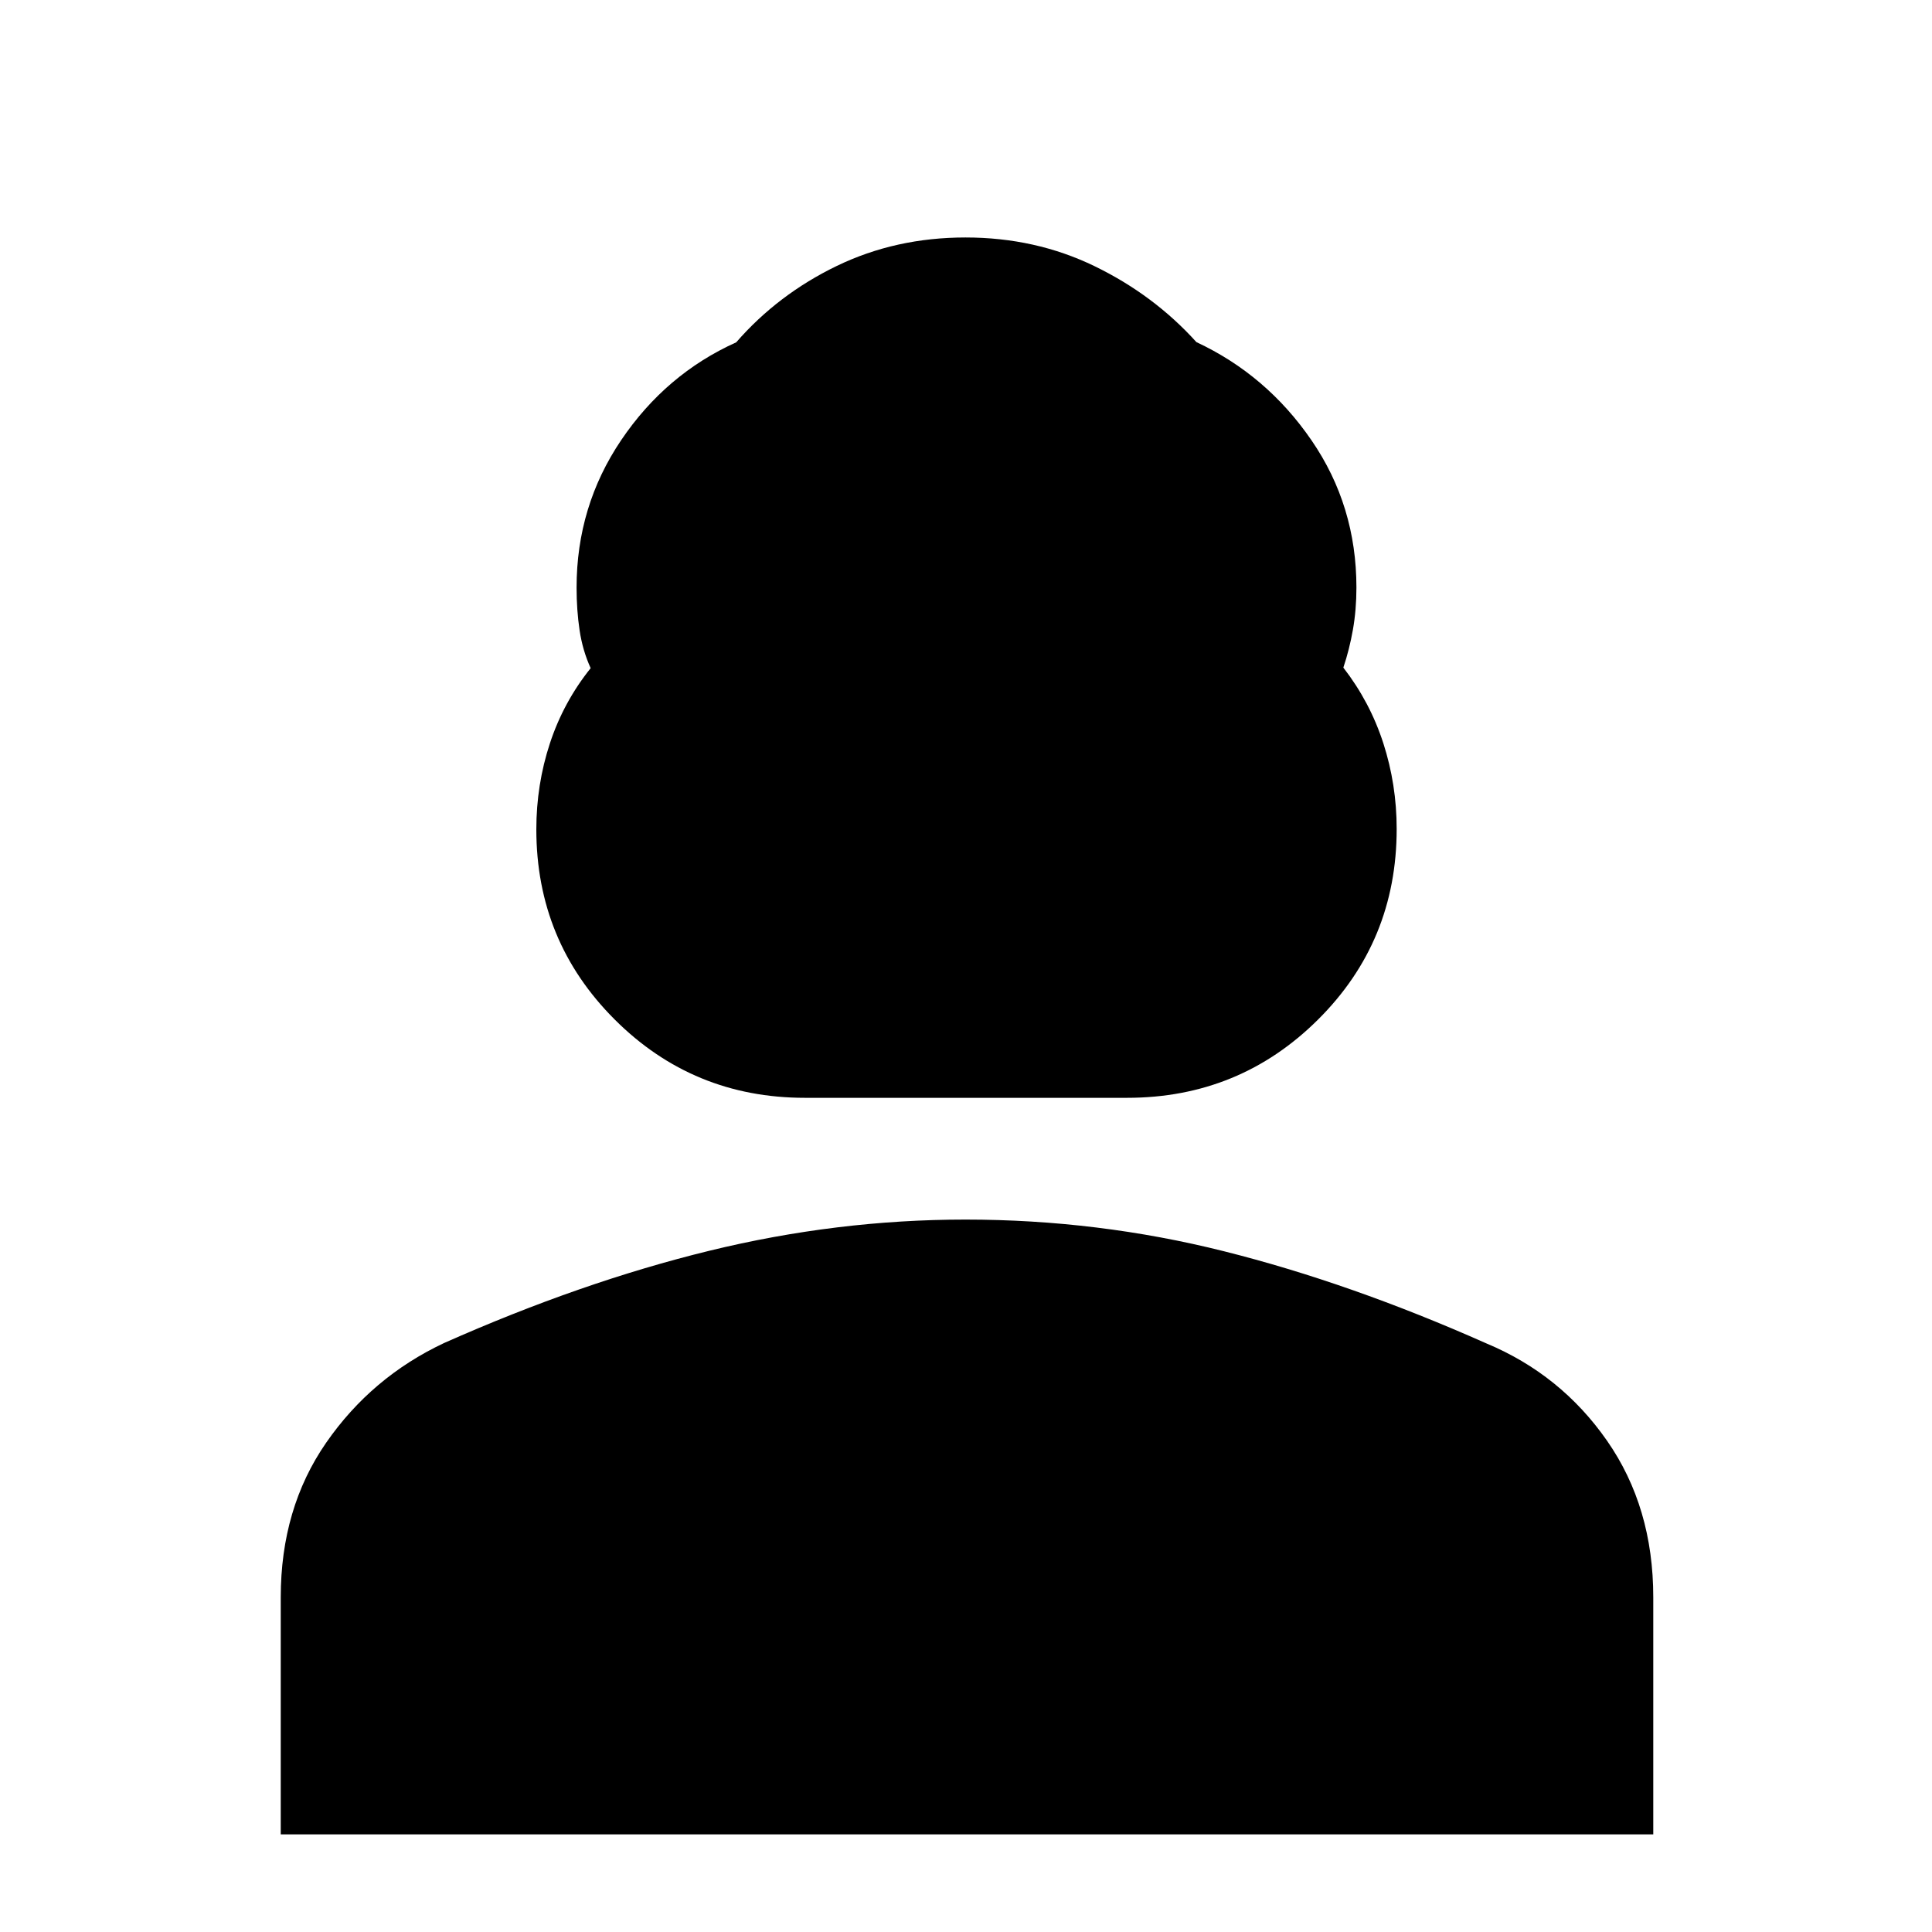 <svg xmlns="http://www.w3.org/2000/svg" height="48" viewBox="0 -960 960 960" width="48"><path d="M400-414.5q-55.62 0-94.56-38.91-38.94-38.9-38.94-94.48 0-22.25 6.75-42.77Q280-611.17 293.5-628q-4-8.75-5.5-18.79-1.5-10.03-1.5-21.25 0-40.44 22.17-73.27 22.18-32.83 57.15-48.59 20.75-23.83 50-37.97Q445.07-842 479.76-842q34.7 0 64.1 14.25 29.4 14.25 50.64 37.75 34.89 16.29 57.19 48.8Q674-708.7 674-668.05q0 11.08-1.75 20.97-1.75 9.89-4.75 18.81 13.25 17.1 19.88 37.61 6.62 20.52 6.62 42.57 0 55.86-39.08 94.72Q615.83-414.5 560-414.5H400Zm-260.5 366v-117.79q0-44.26 22.58-76.85 22.58-32.59 58.6-49.53Q289-323 352.46-338.5 415.92-354 479.73-354q65.73 0 128.5 15.75Q671-322.5 738.48-292.51q37.13 15.47 60.07 48.44 22.95 32.97 22.95 77.76V-48.5h-682Z"/></svg>